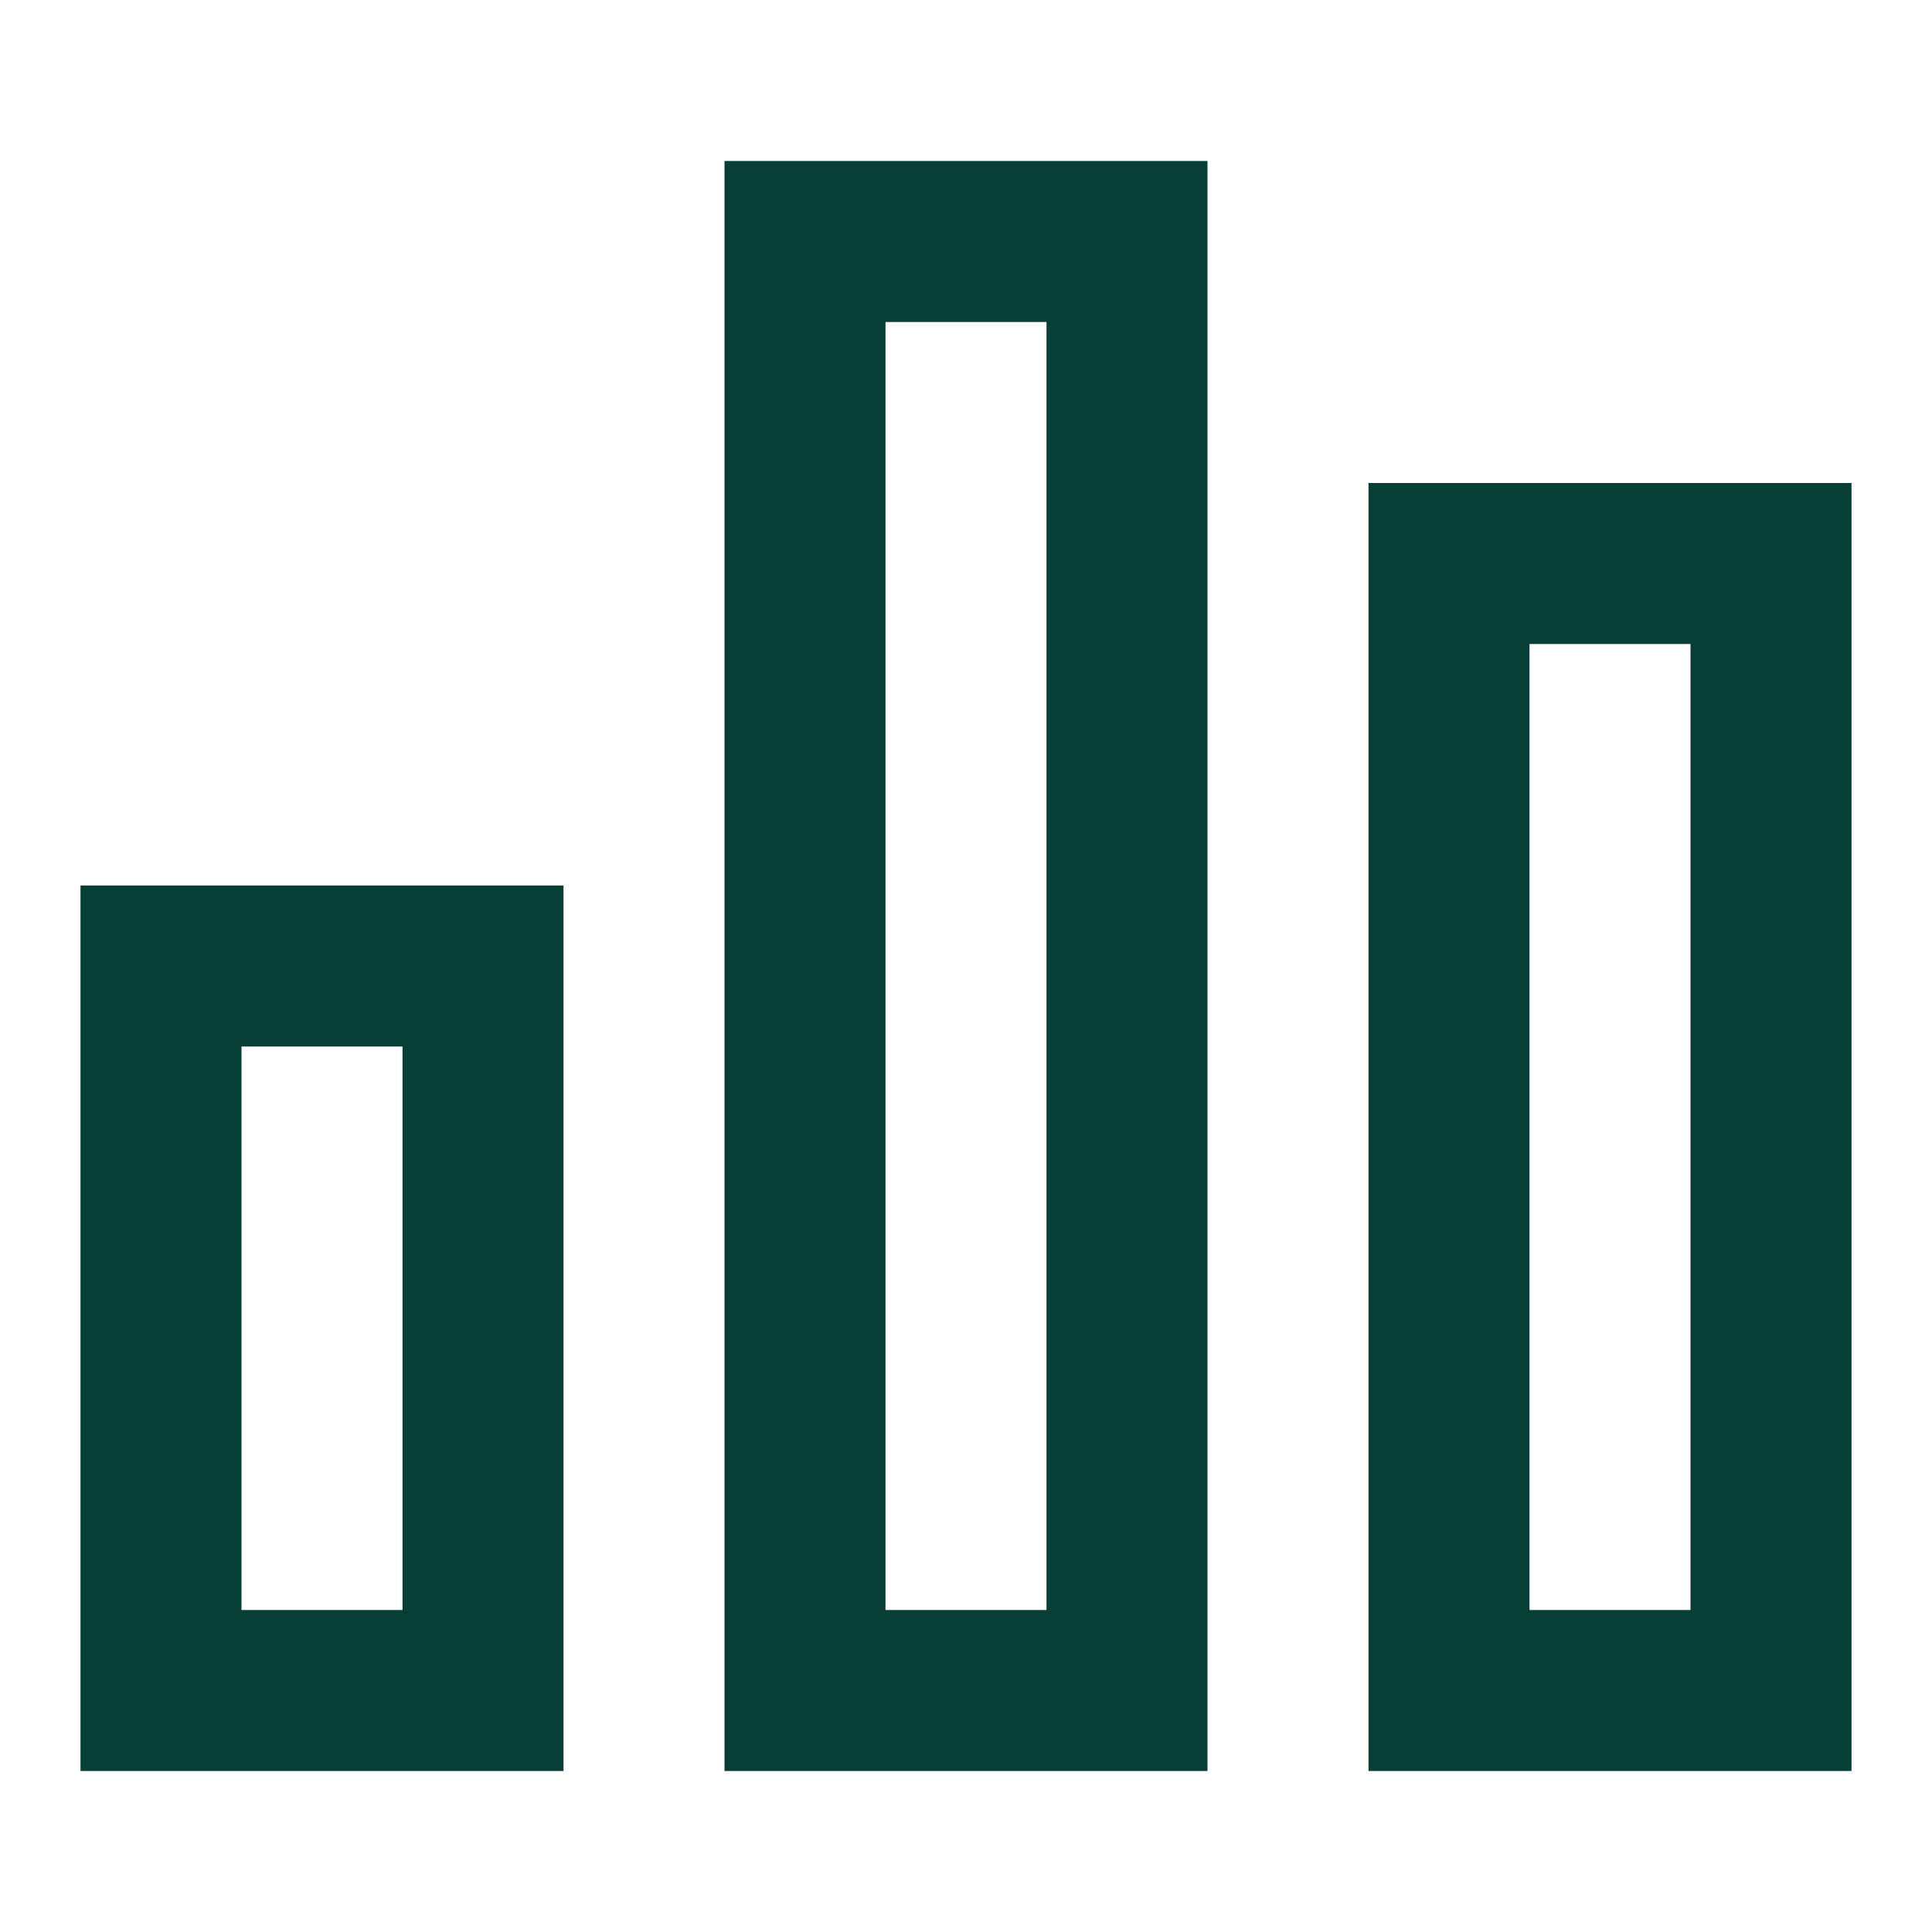<svg width="18" height="18" viewBox="0 0 18 18" fill="none" xmlns="http://www.w3.org/2000/svg">
<g id="chart">
<path id="Path 8" fill-rule="evenodd" clip-rule="evenodd" d="M1.5 9L1.5 15.75H4.5V9H1.5Z" stroke="#073F37" stroke-width="1.5" stroke-linecap="round"/>
<path id="Path 8_2" fill-rule="evenodd" clip-rule="evenodd" d="M7.5 2.25L7.5 15.75H10.5V2.25H7.5Z" stroke="#073F37" stroke-width="1.5" stroke-linecap="round"/>
<path id="Path 8_3" fill-rule="evenodd" clip-rule="evenodd" d="M13.5 5.25L13.5 15.75H16.5V5.25H13.5Z" stroke="#073F37" stroke-width="1.5" stroke-linecap="round"/>
</g>
</svg>
